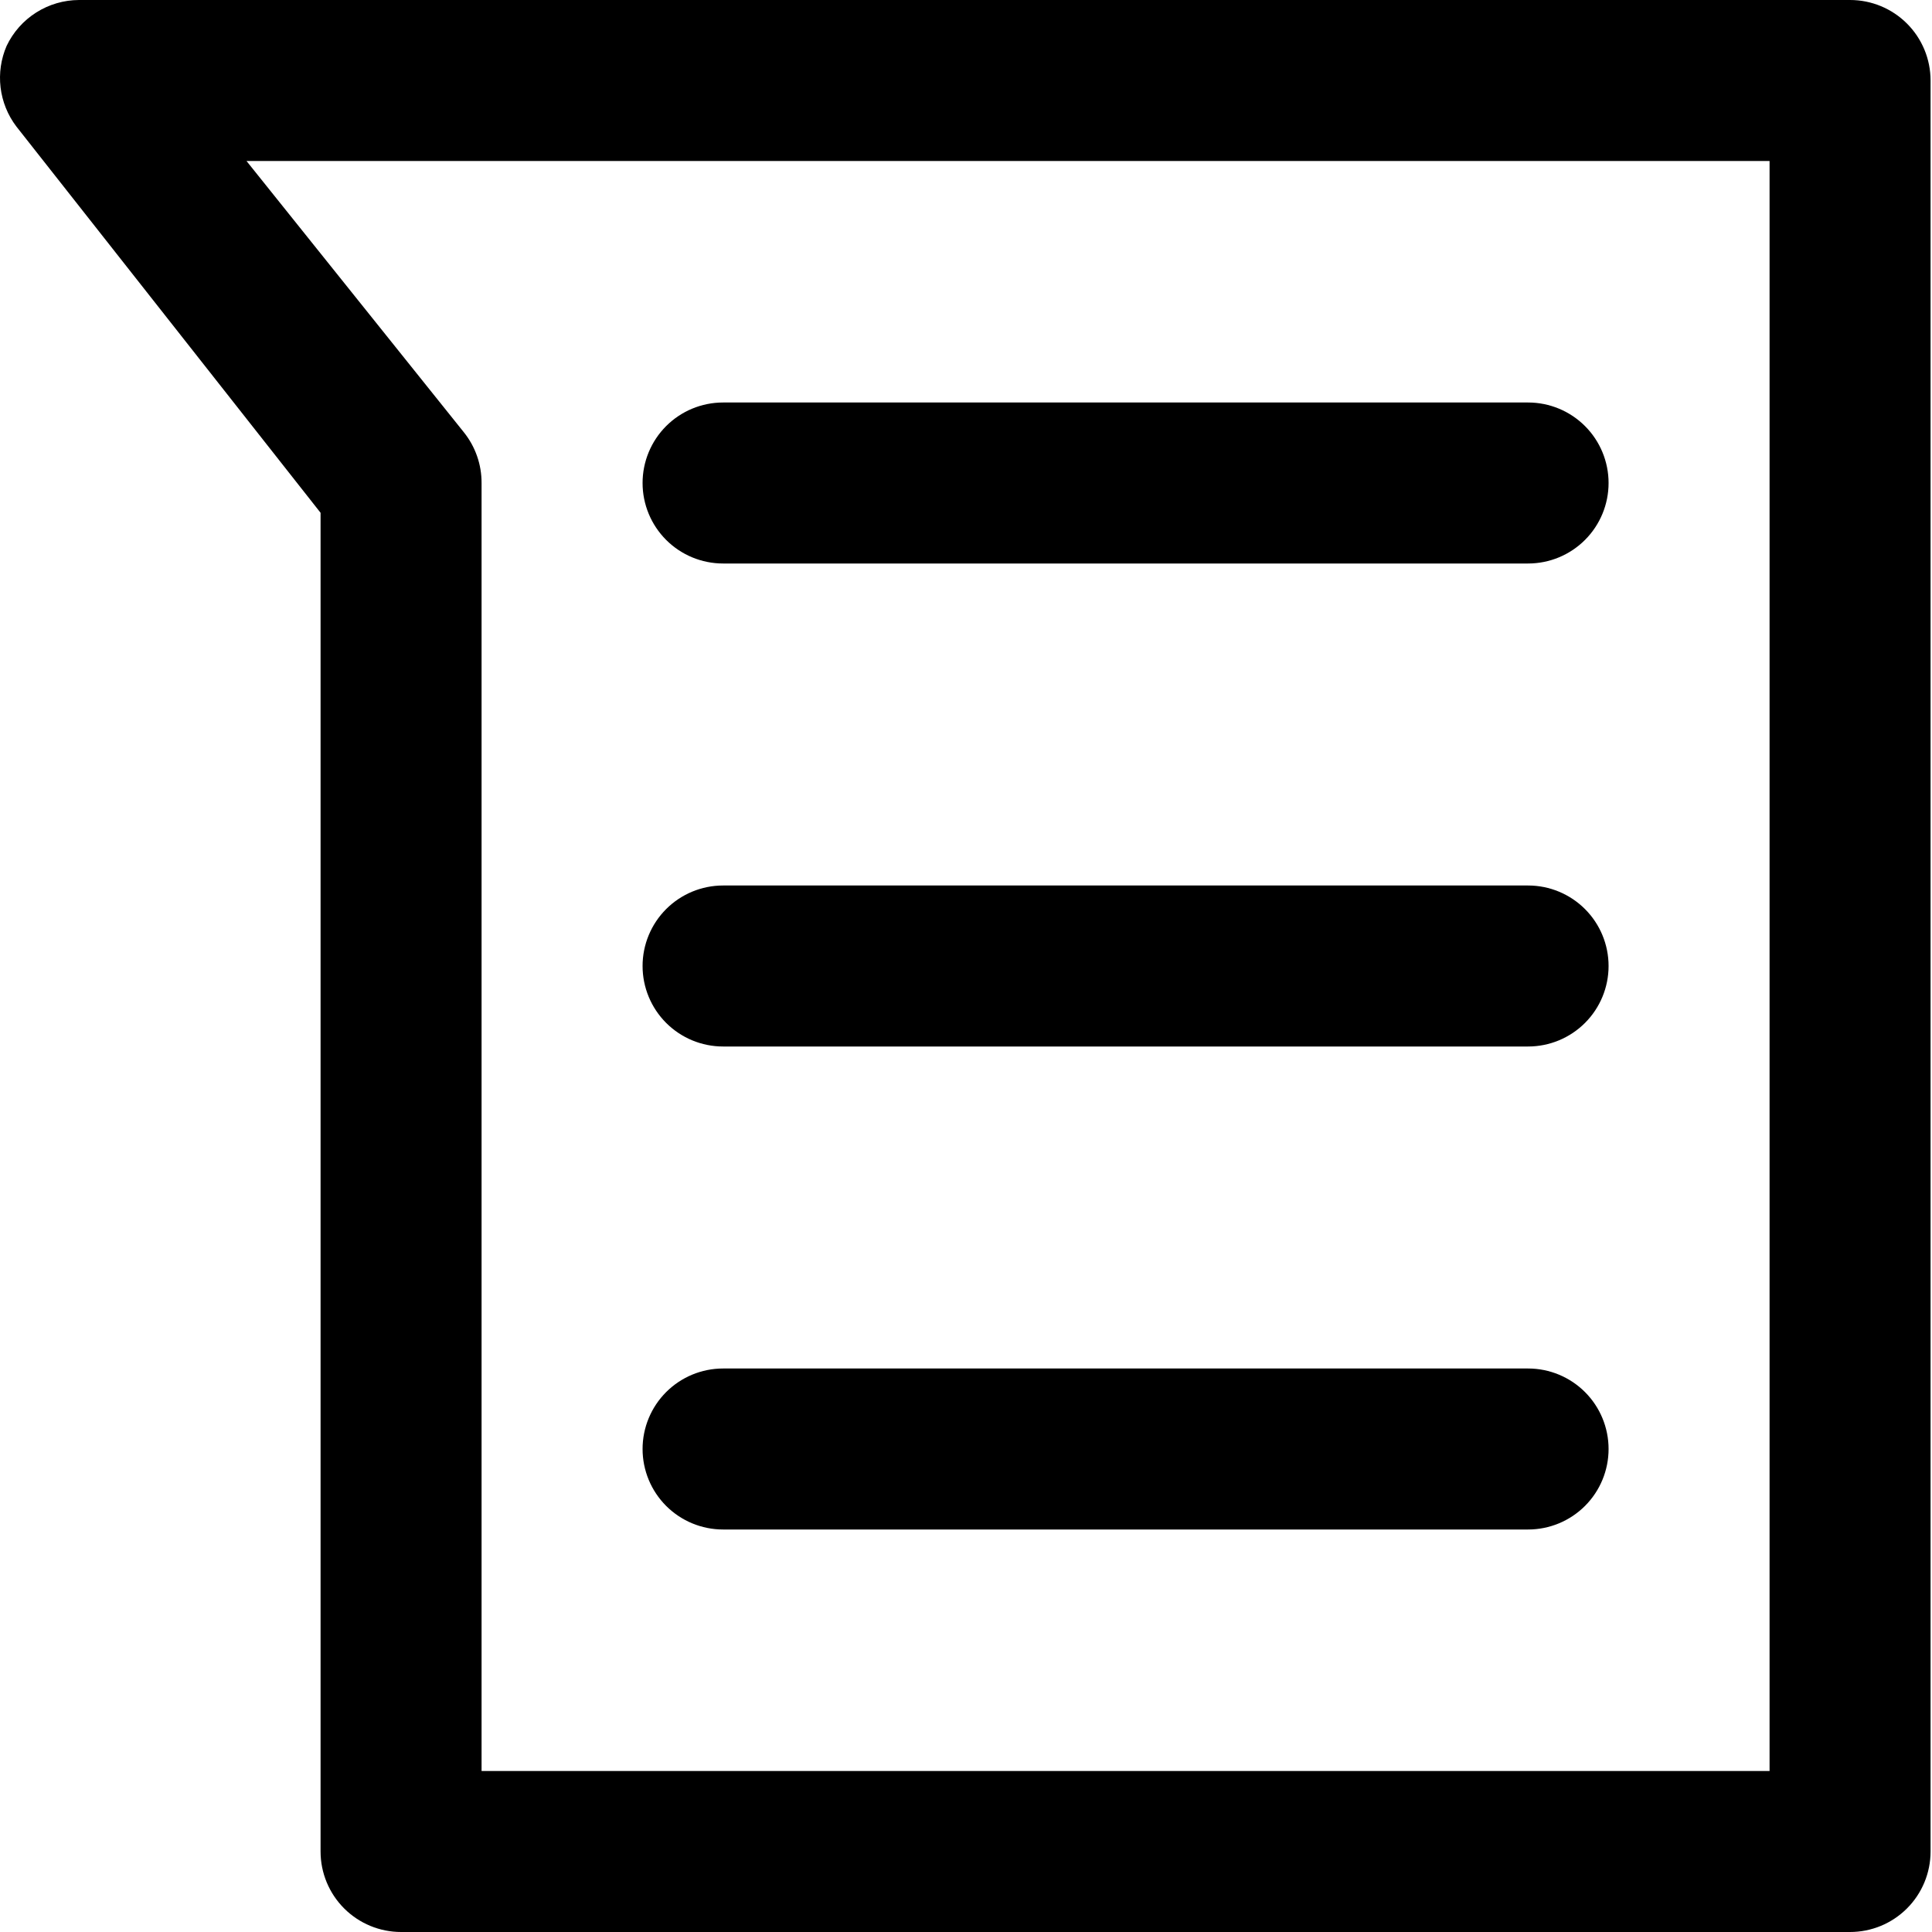 <svg width="186" height="186" viewBox="0 0 186 186" fill="none" xmlns="http://www.w3.org/2000/svg">
<path d="M178.112 0H7.612C6.151 0.004 4.721 0.421 3.487 1.203C2.253 1.984 1.265 3.099 0.637 4.418C0.093 5.676 -0.108 7.057 0.055 8.418C0.219 9.78 0.74 11.073 1.567 12.168L30.862 49.367V178.25C30.862 180.305 31.679 182.277 33.132 183.73C34.586 185.183 36.557 186 38.612 186H178.112C180.168 186 182.139 185.183 183.592 183.73C185.046 182.277 185.862 180.305 185.862 178.25V7.75C185.862 5.695 185.046 3.723 183.592 2.27C182.139 0.817 180.168 0 178.112 0ZM170.362 170.5H46.362V46.5C46.37 44.725 45.768 43.002 44.657 41.617L23.732 15.5H170.362V170.5Z" fill="#000"/>
<path d="M69.613 54.25H147.113C149.169 54.25 151.14 53.434 152.593 51.98C154.047 50.527 154.863 48.555 154.863 46.5C154.863 44.445 154.047 42.473 152.593 41.02C151.14 39.566 149.169 38.75 147.113 38.75H69.613C67.558 38.75 65.587 39.566 64.133 41.02C62.68 42.473 61.863 44.445 61.863 46.5C61.863 48.555 62.68 50.527 64.133 51.98C65.587 53.434 67.558 54.25 69.613 54.25V54.25Z" fill="#000"/>
<path d="M69.613 100.75H147.113C149.169 100.75 151.14 99.933 152.593 98.48C154.047 97.027 154.863 95.055 154.863 93C154.863 90.945 154.047 88.973 152.593 87.52C151.14 86.067 149.169 85.25 147.113 85.25H69.613C67.558 85.25 65.587 86.067 64.133 87.52C62.68 88.973 61.863 90.945 61.863 93C61.863 95.055 62.68 97.027 64.133 98.48C65.587 99.933 67.558 100.75 69.613 100.75V100.75Z" fill="#000"/>
<path d="M69.613 147.25H147.113C149.169 147.25 151.14 146.433 152.593 144.98C154.047 143.527 154.863 141.555 154.863 139.5C154.863 137.445 154.047 135.473 152.593 134.02C151.14 132.567 149.169 131.75 147.113 131.75H69.613C67.558 131.75 65.587 132.567 64.133 134.02C62.68 135.473 61.863 137.445 61.863 139.5C61.863 141.555 62.68 143.527 64.133 144.98C65.587 146.433 67.558 147.25 69.613 147.25V147.25Z" fill="#000"/>
</svg>
